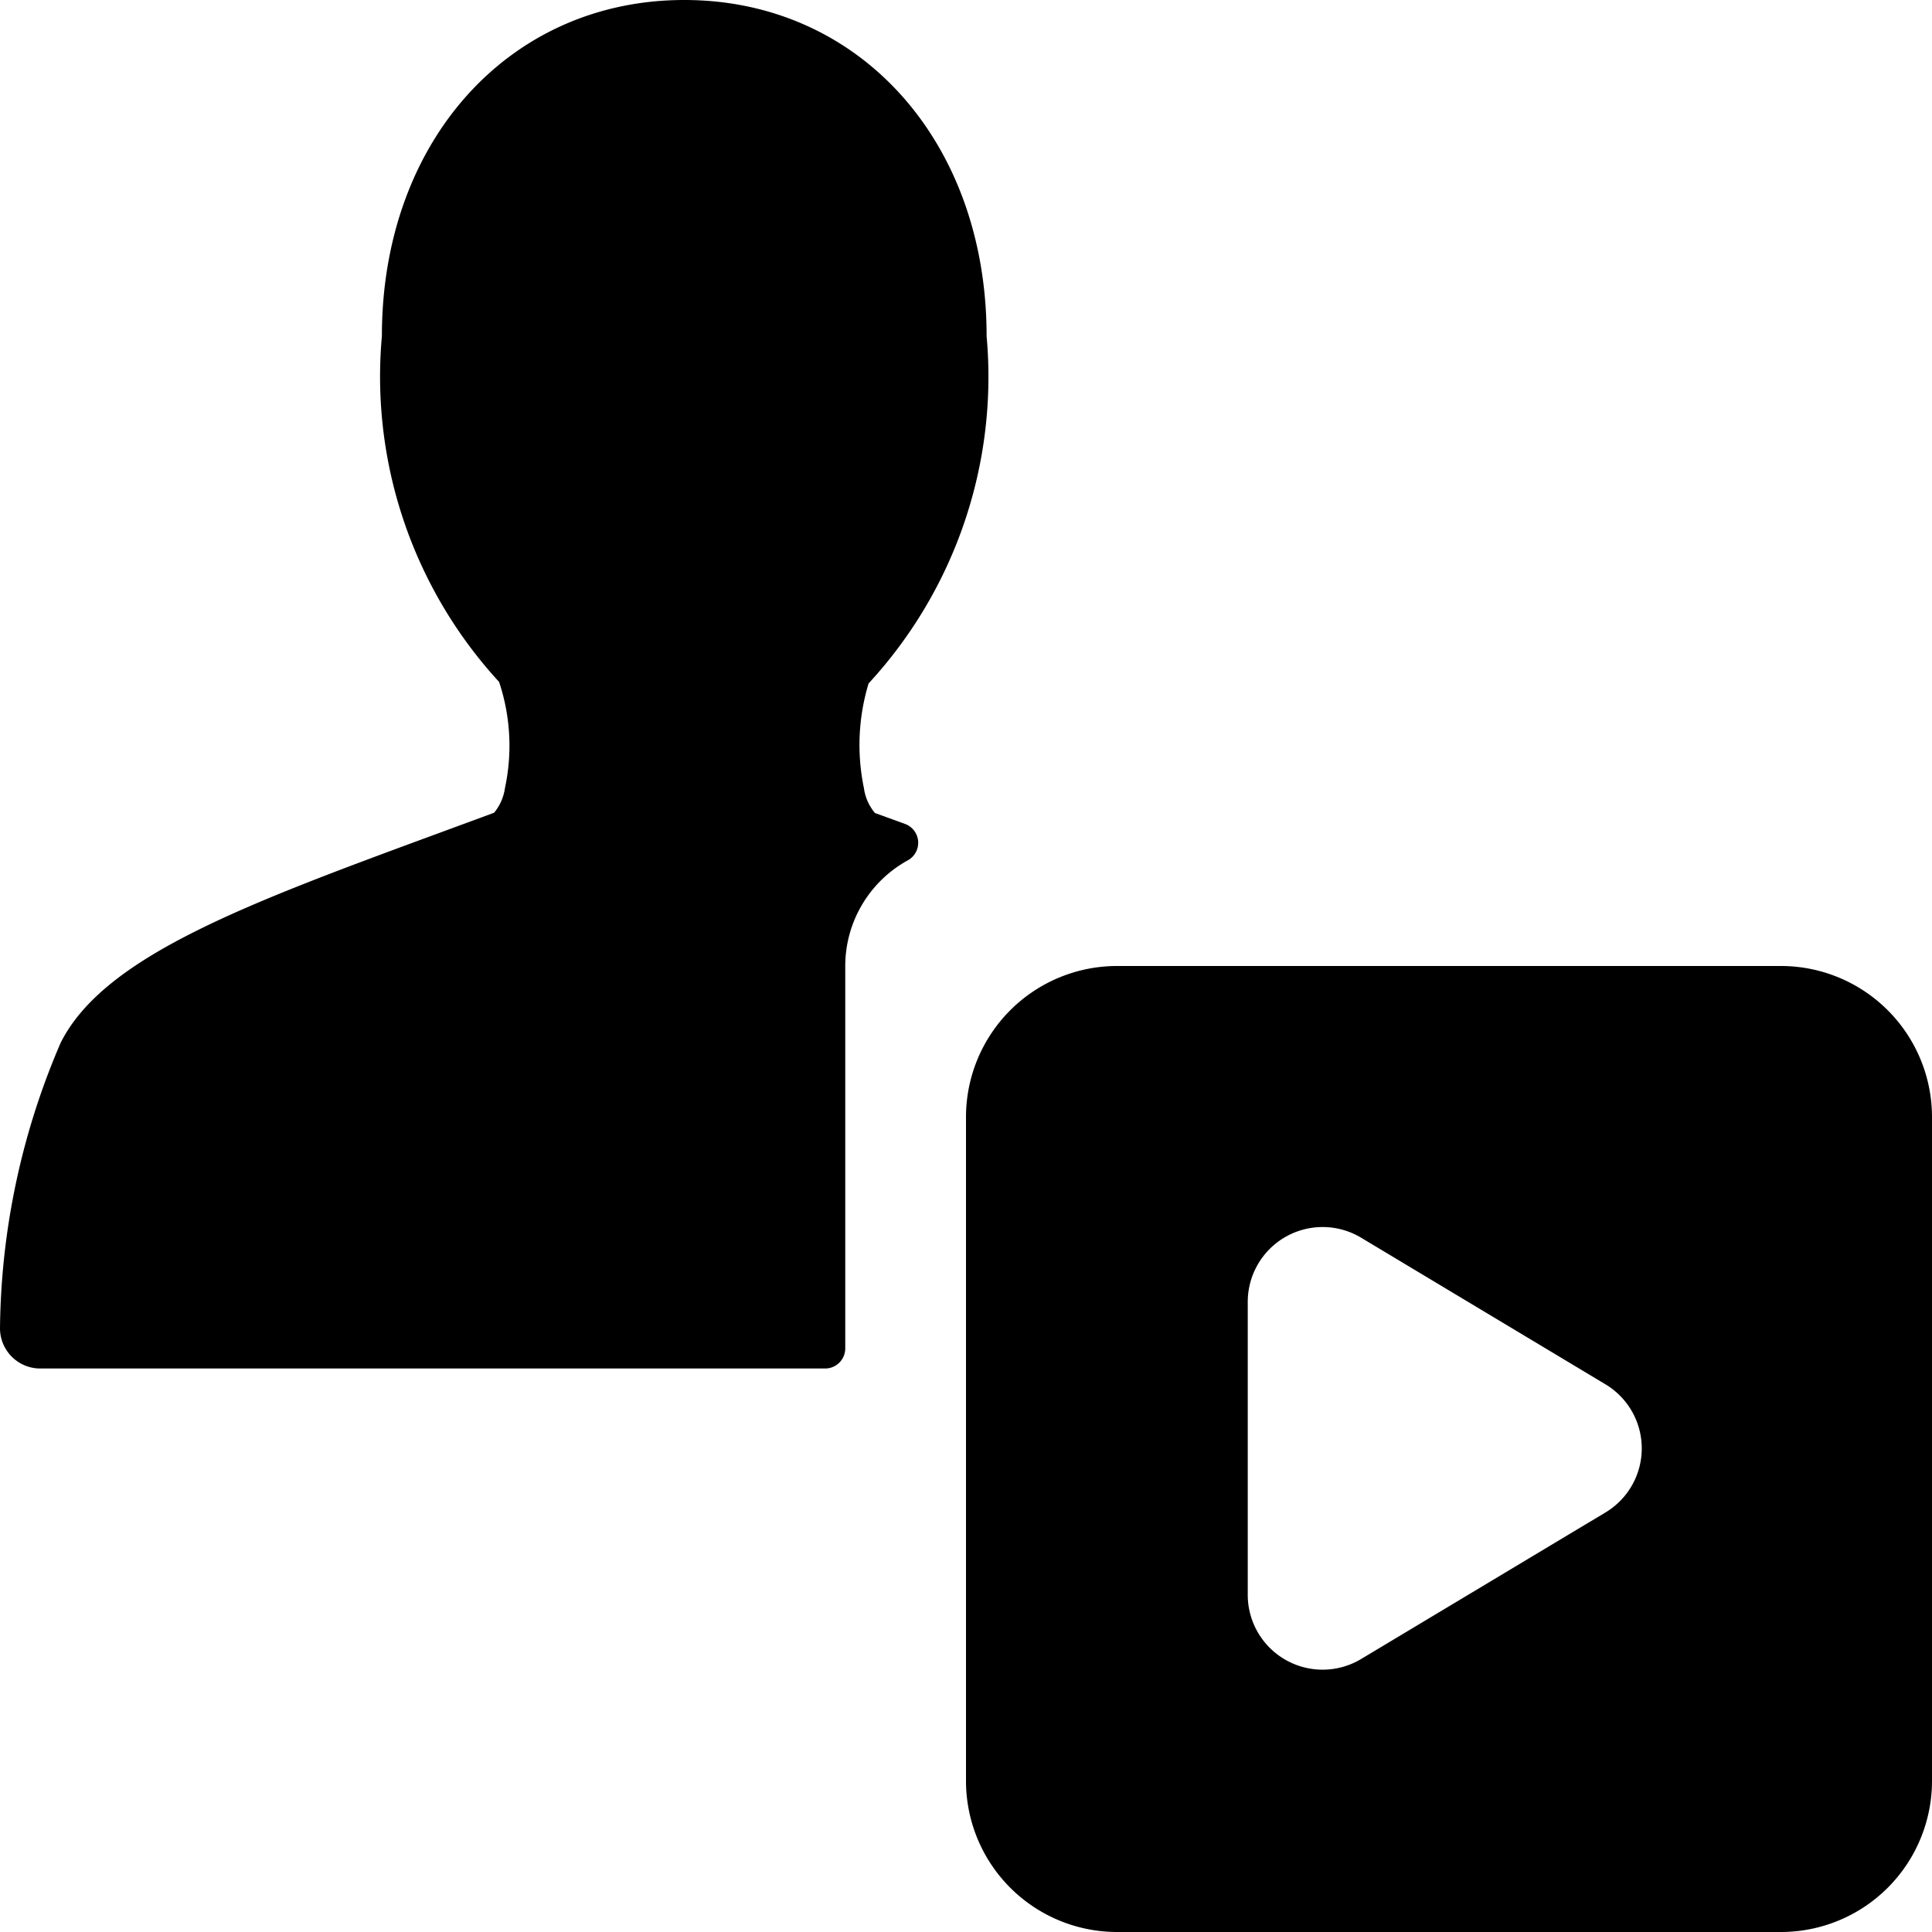 <svg id="Bold" xmlns="http://www.w3.org/2000/svg" viewBox="0 0 24 24"><title>single-neutral-actions-player</title><path d="M10.5,12a1.5,1.5,0,0,1,.776-1.312.249.249,0,0,0-.034-.453L10.87,10.1a.6.6,0,0,1-.138-.31,2.632,2.632,0,0,1,.058-1.3,5.618,5.618,0,0,0,1.466-4.314C12.256,1.756,10.677,0,8.5,0S4.744,1.756,4.744,4.174A5.605,5.605,0,0,0,6.2,8.471a2.505,2.505,0,0,1,.073,1.317.614.614,0,0,1-.135.308l-.632.233c-2.446.9-4.214,1.549-4.753,2.626A9.167,9.167,0,0,0,0,16.5a.5.5,0,0,0,.5.5h9.75a.25.25,0,0,0,.25-.25Z"/><path d="M24,13.875A1.877,1.877,0,0,0,22.125,12h-8.25A1.877,1.877,0,0,0,12,13.875v8.25A1.877,1.877,0,0,0,13.875,24h8.25A1.877,1.877,0,0,0,24,22.125Zm-8.5,2.3a.93.93,0,0,1,1.408-.8l3.033,1.82a.928.928,0,0,1,0,1.595l-3.033,1.819a.93.93,0,0,1-1.408-.8Z"/></svg>